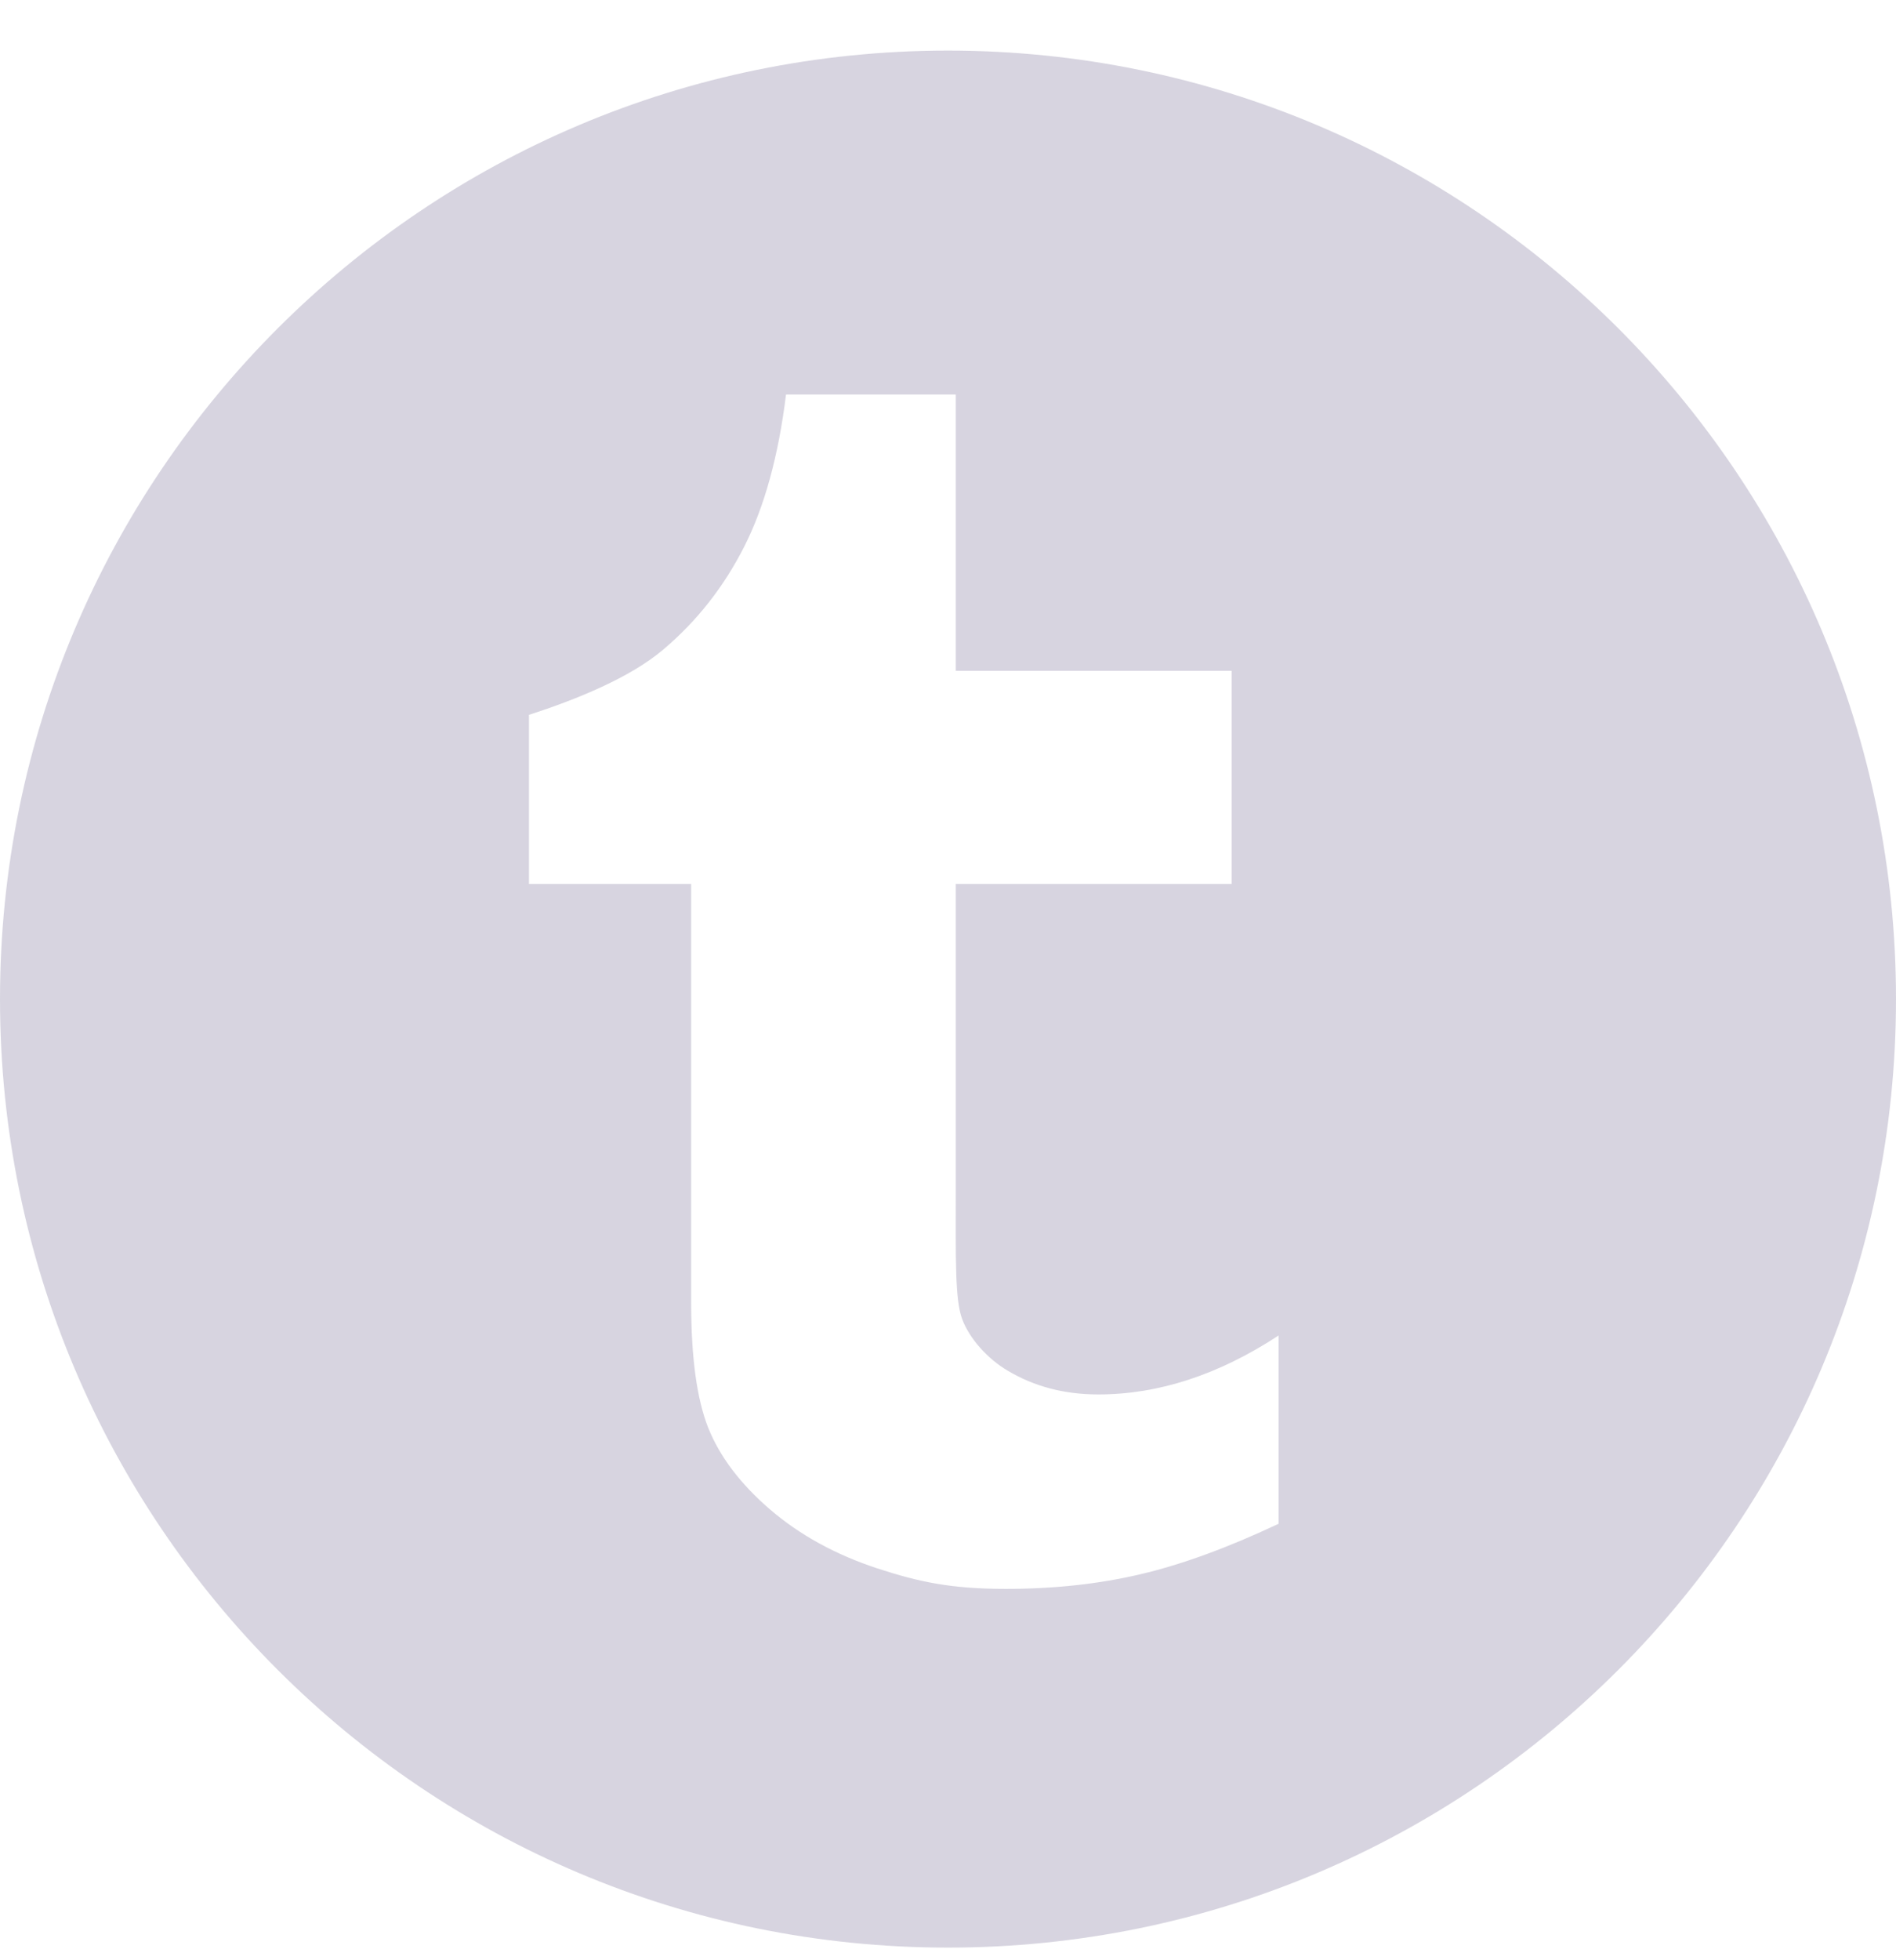 <?xml version="1.0" encoding="UTF-8" standalone="no"?>
<svg width="30px" height="31px" viewBox="0 0 30 31" version="1.1" xmlns="http://www.w3.org/2000/svg" xmlns:xlink="http://www.w3.org/1999/xlink" xmlns:sketch="http://www.bohemiancoding.com/sketch/ns">
    <!-- Generator: Sketch 3.2.2 (9983) - http://www.bohemiancoding.com/sketch -->
    <title>tumblr</title>
    <desc>Created with Sketch.</desc>
    <defs></defs>
    <g id="Welcome" stroke="none" stroke-width="1" fill="none" fill-rule="evenodd" sketch:type="MSPage">
        <g id="Desktop-HD" sketch:type="MSArtboardGroup" transform="translate(-285, -808)" fill="#AFAAC1" opacity="0.5">
            <path d="M300,808.8 C291.716,808.8 285,815.516 285,823.8 C285,832.085 291.715,838.8 300,838.8 C308.285,838.8 315,832.085 315,823.8 C315,815.516 308.285,808.8 300,808.8 L300,808.8 Z M305.23,832.098 C304.424,832.477 303.693,832.745 303.038,832.897 C302.383,833.051 301.676,833.127 300.916,833.127 C300.052,833.127 299.543,833.019 298.879,832.802 C298.216,832.584 297.65,832.271 297.183,831.87 C296.713,831.465 296.389,831.035 296.207,830.582 C296.026,830.127 295.936,829.468 295.936,828.603 L295.936,821.98 L293.37,821.98 L293.37,819.305 C294.112,819.065 294.972,818.719 295.5,818.268 C296.031,817.818 296.455,817.277 296.775,816.646 C297.095,816.016 297.317,815.214 297.437,814.239 L300.123,814.239 L300.123,818.609 L304.489,818.609 L304.489,821.98 L300.123,821.98 L300.123,826.823 C300.123,827.919 300.109,828.551 300.224,828.86 C300.339,829.17 300.629,829.491 300.944,829.676 C301.363,829.926 301.839,830.052 302.378,830.052 C303.334,830.052 304.285,829.74 305.231,829.12 L305.231,832.098 L305.23,832.098 Z" id="tumblr" sketch:type="MSShapeGroup"></path>
        </g>
    </g>
</svg>